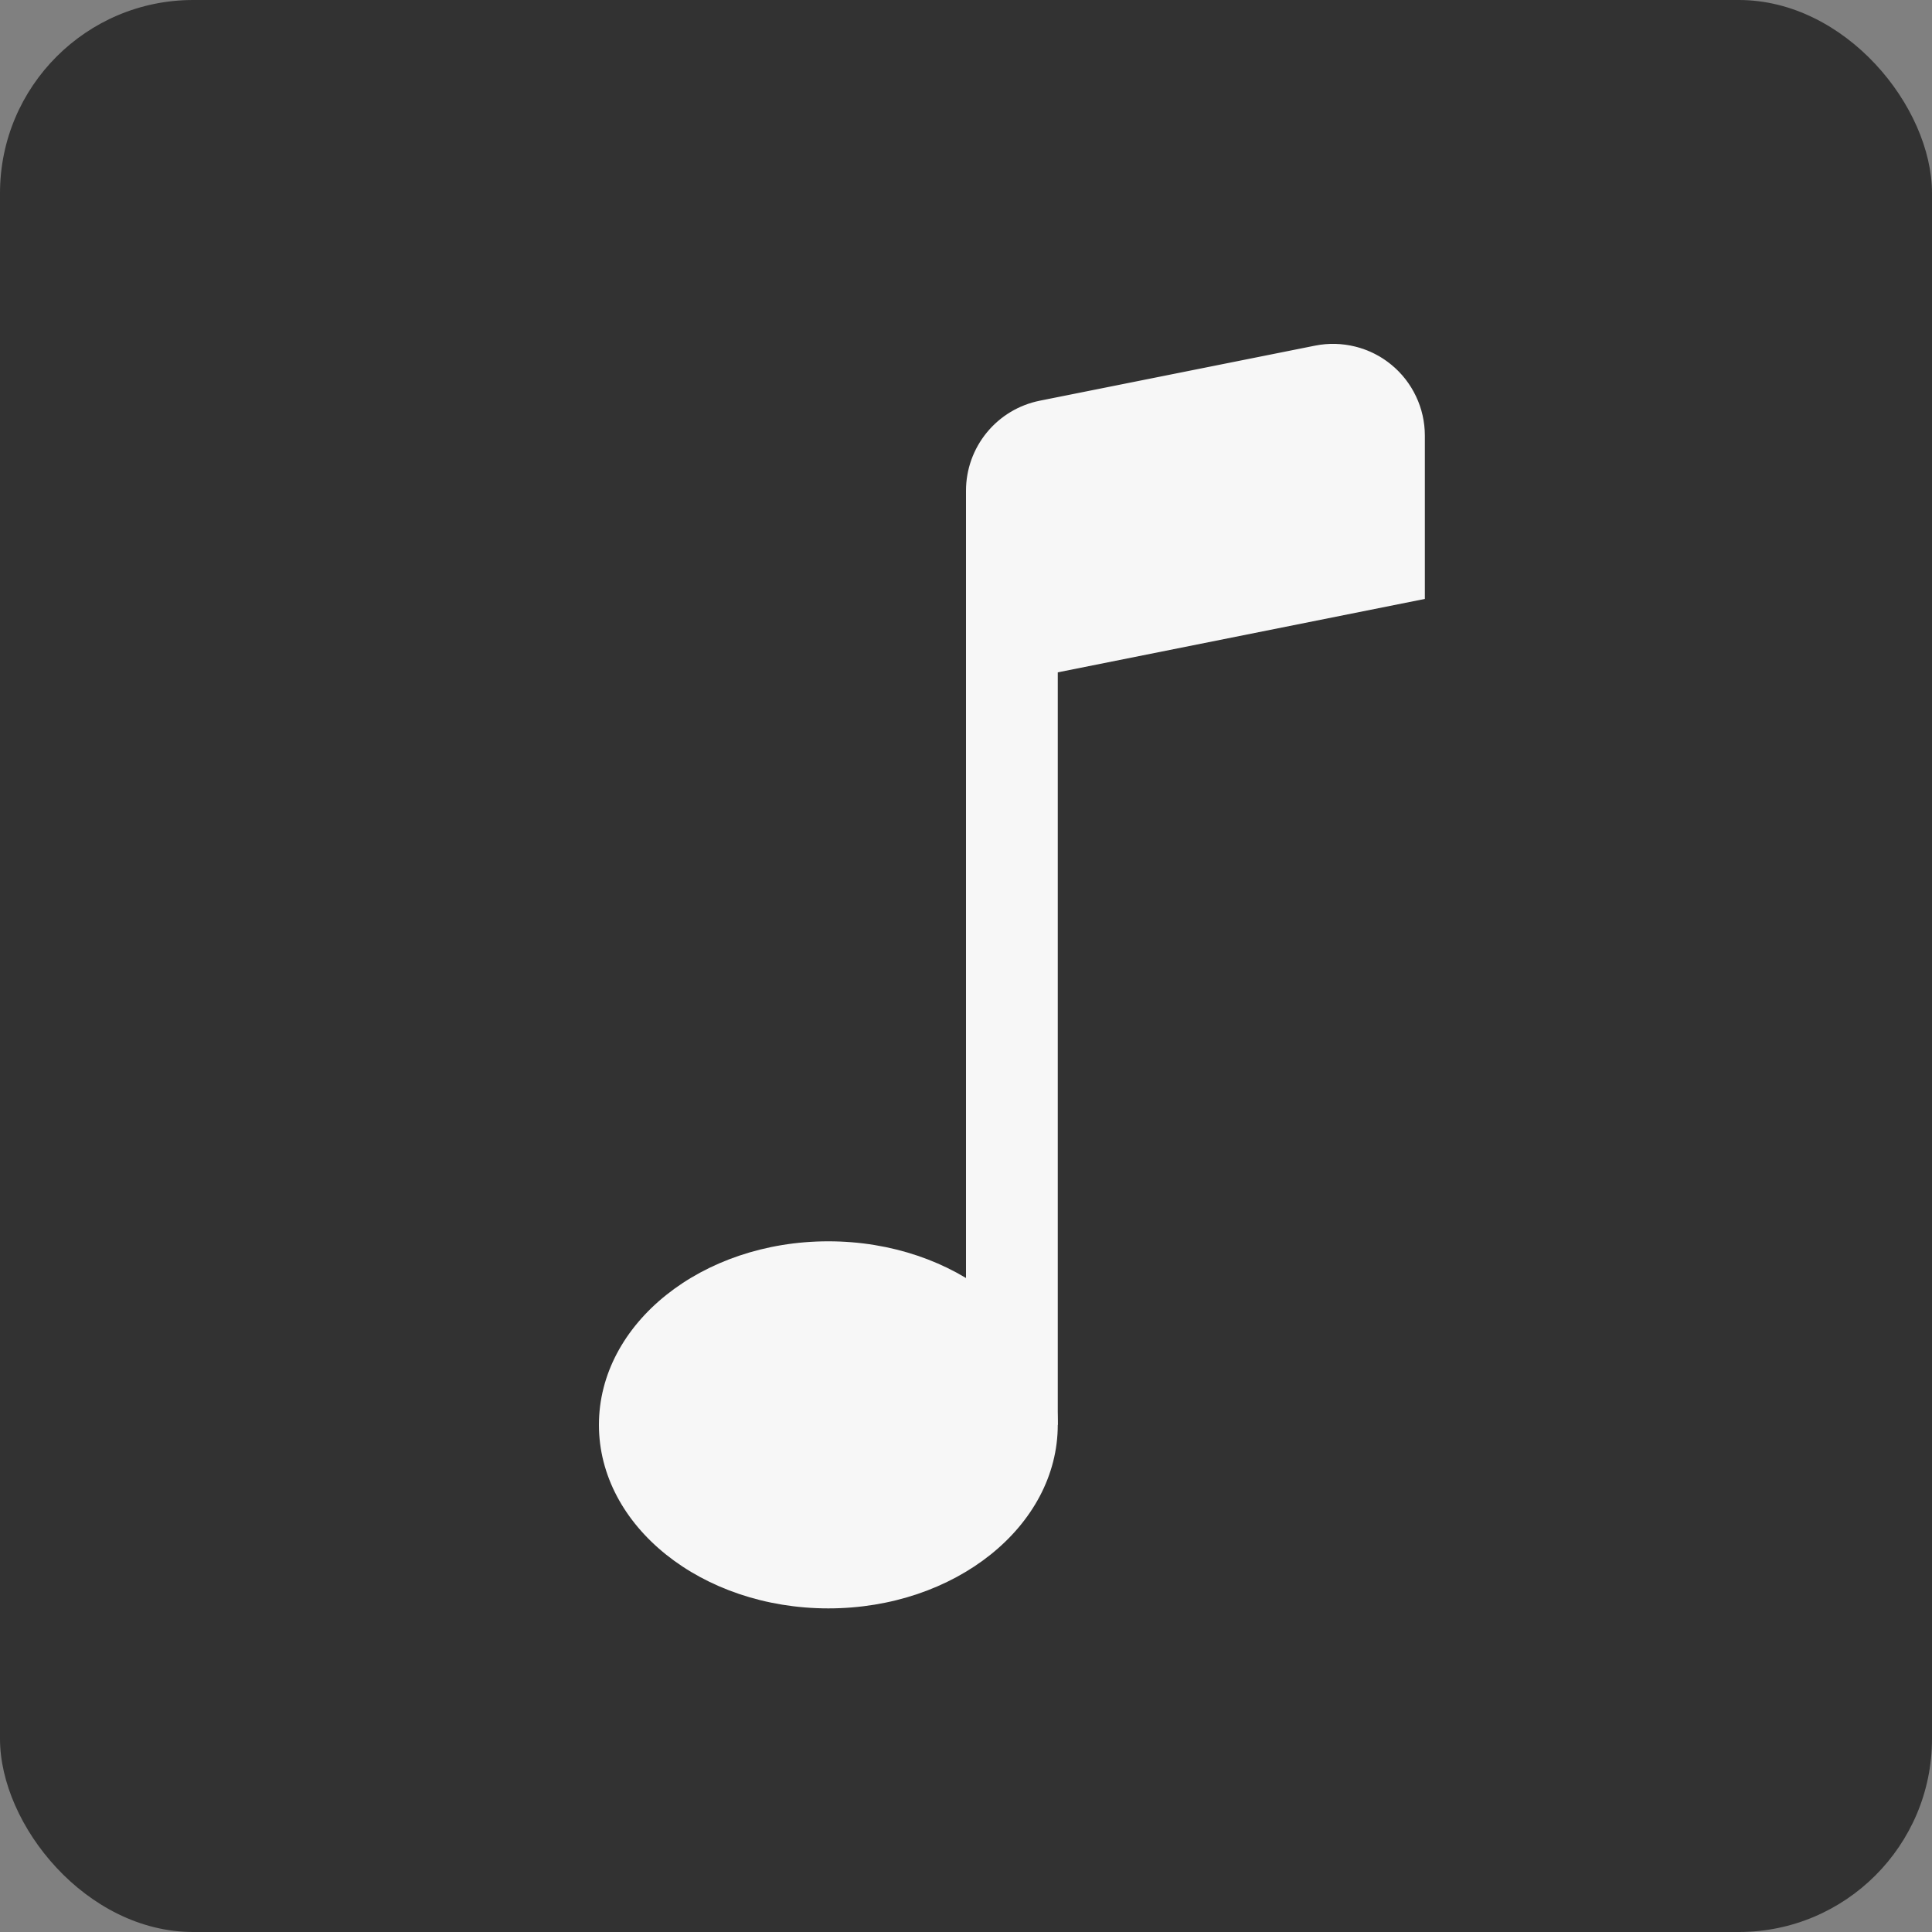 <svg width="50" height="50" viewBox="0 0 50 50" fill="none" xmlns="http://www.w3.org/2000/svg">
<rect x="0" y="0" width="50" height="50" fill="#808080" stroke="none"/>
<rect width="50" height="50" rx="5" fill="#323232"/>
<path d="M27.375 36.875C27.375 39.499 24.715 41.625 21.438 41.625C18.16 41.625 15.5 39.499 15.5 36.875C15.5 34.251 18.16 32.125 21.438 32.125C24.715 32.125 27.375 34.251 27.375 36.875Z" fill="#F7F7F7"/>
<path fill-rule="evenodd" clip-rule="evenodd" d="M27.375 13.125V36.875H25V13.125H27.375Z" fill="#F7F7F7"/>
<path d="M25 12.697C25 12.149 25.191 11.617 25.539 11.193C25.887 10.768 26.371 10.478 26.91 10.37L34.035 8.945C34.379 8.876 34.734 8.885 35.075 8.97C35.416 9.055 35.734 9.214 36.005 9.437C36.277 9.659 36.496 9.94 36.646 10.257C36.797 10.574 36.875 10.921 36.875 11.273V15.5L25 17.875V12.697Z" fill="#F7F7F7"/>
</svg>
